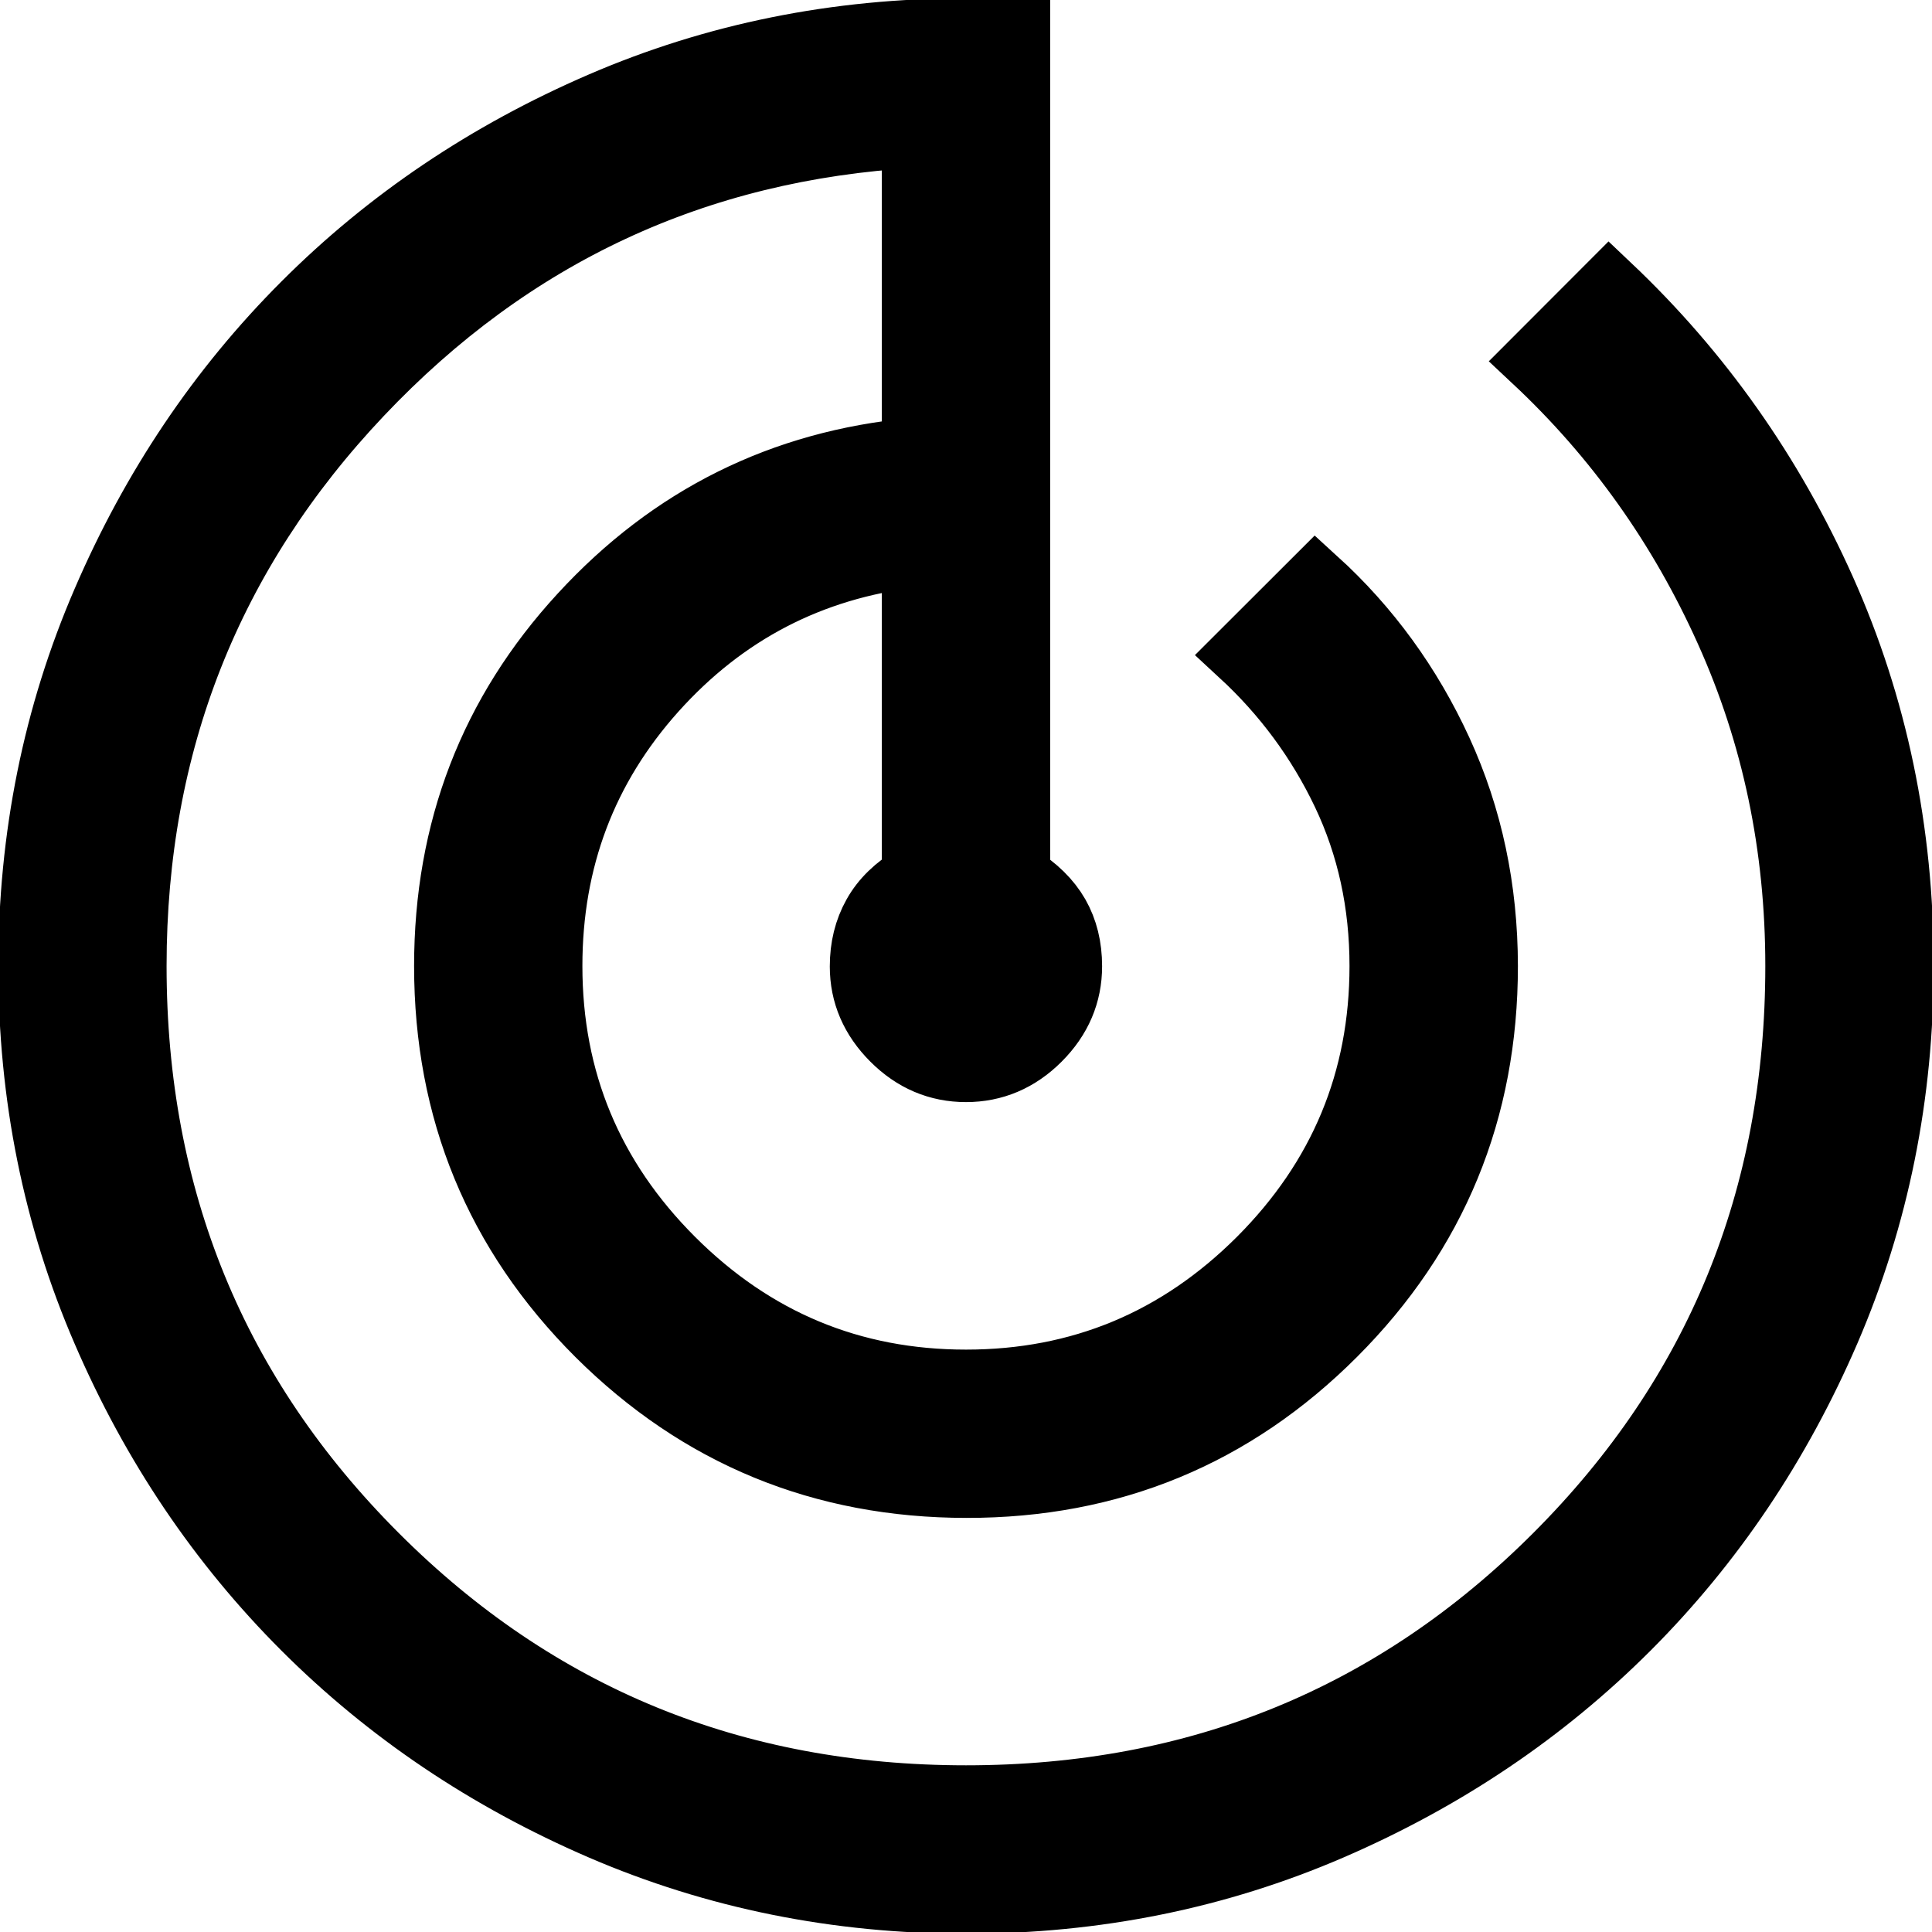 <svg width="18" height="18" viewBox="0 0 18 18" fill="none" xmlns="http://www.w3.org/2000/svg">
<g clip-path="url(#clip0_1_4863)">
<g clip-path="url(#clip1_1_4863)">
<path d="M9.003 17.716C7.798 17.716 6.665 17.487 5.604 17.03C4.543 16.572 3.62 15.951 2.835 15.167C2.05 14.382 1.428 13.461 0.971 12.401C0.513 11.342 0.284 10.209 0.284 9.003C0.284 7.797 0.513 6.664 0.971 5.604C1.428 4.543 2.049 3.62 2.834 2.835C3.618 2.05 4.541 1.429 5.601 0.971C6.661 0.513 7.794 0.284 9 0.284H9.484V8.167C9.651 8.27 9.773 8.391 9.851 8.527C9.929 8.664 9.968 8.822 9.968 9.002C9.968 9.26 9.872 9.486 9.679 9.679C9.486 9.872 9.259 9.968 9 9.968C8.74 9.968 8.514 9.872 8.321 9.679C8.128 9.486 8.031 9.261 8.031 9.004C8.031 8.826 8.07 8.667 8.149 8.526C8.227 8.386 8.349 8.267 8.516 8.168V5.173C7.552 5.287 6.747 5.706 6.098 6.429C5.45 7.152 5.126 8.009 5.126 9C5.126 10.065 5.505 10.977 6.264 11.736C7.023 12.494 7.935 12.874 9 12.874C10.065 12.874 10.977 12.494 11.736 11.736C12.494 10.977 12.873 10.065 12.873 9C12.873 8.419 12.756 7.882 12.522 7.39C12.288 6.899 11.969 6.467 11.566 6.095L12.258 5.404C12.748 5.85 13.134 6.381 13.417 6.997C13.7 7.614 13.841 8.281 13.842 9C13.842 10.345 13.372 11.488 12.431 12.43C11.49 13.372 10.348 13.843 9.005 13.842C7.661 13.841 6.517 13.371 5.572 12.43C4.629 11.488 4.158 10.345 4.158 9C4.158 7.734 4.577 6.645 5.417 5.733C6.256 4.82 7.289 4.307 8.516 4.193V1.264C6.483 1.382 4.765 2.183 3.36 3.667C1.955 5.151 1.252 6.928 1.252 9C1.252 11.163 2.003 12.995 3.504 14.496C5.005 15.997 6.837 16.747 9 16.747C11.163 16.747 12.995 15.997 14.496 14.496C15.997 12.995 16.747 11.163 16.747 9C16.747 7.886 16.529 6.845 16.093 5.877C15.658 4.908 15.06 4.069 14.302 3.359L14.992 2.668C15.838 3.469 16.503 4.411 16.988 5.494C17.473 6.578 17.716 7.744 17.716 8.994C17.716 10.201 17.487 11.335 17.03 12.396C16.572 13.457 15.951 14.38 15.167 15.165C14.382 15.95 13.46 16.571 12.401 17.029C11.341 17.487 10.209 17.716 9.003 17.716Z" fill="black" stroke="black" stroke-width="0.6"/>
</g>
</g>
<defs>
<clipPath id="clip0_1_4863">
<rect width="18" height="18" fill="white"/>
</clipPath>
<clipPath id="clip1_1_4863">
<rect width="18" height="18" fill="white"/>
</clipPath>
</defs>
</svg>

